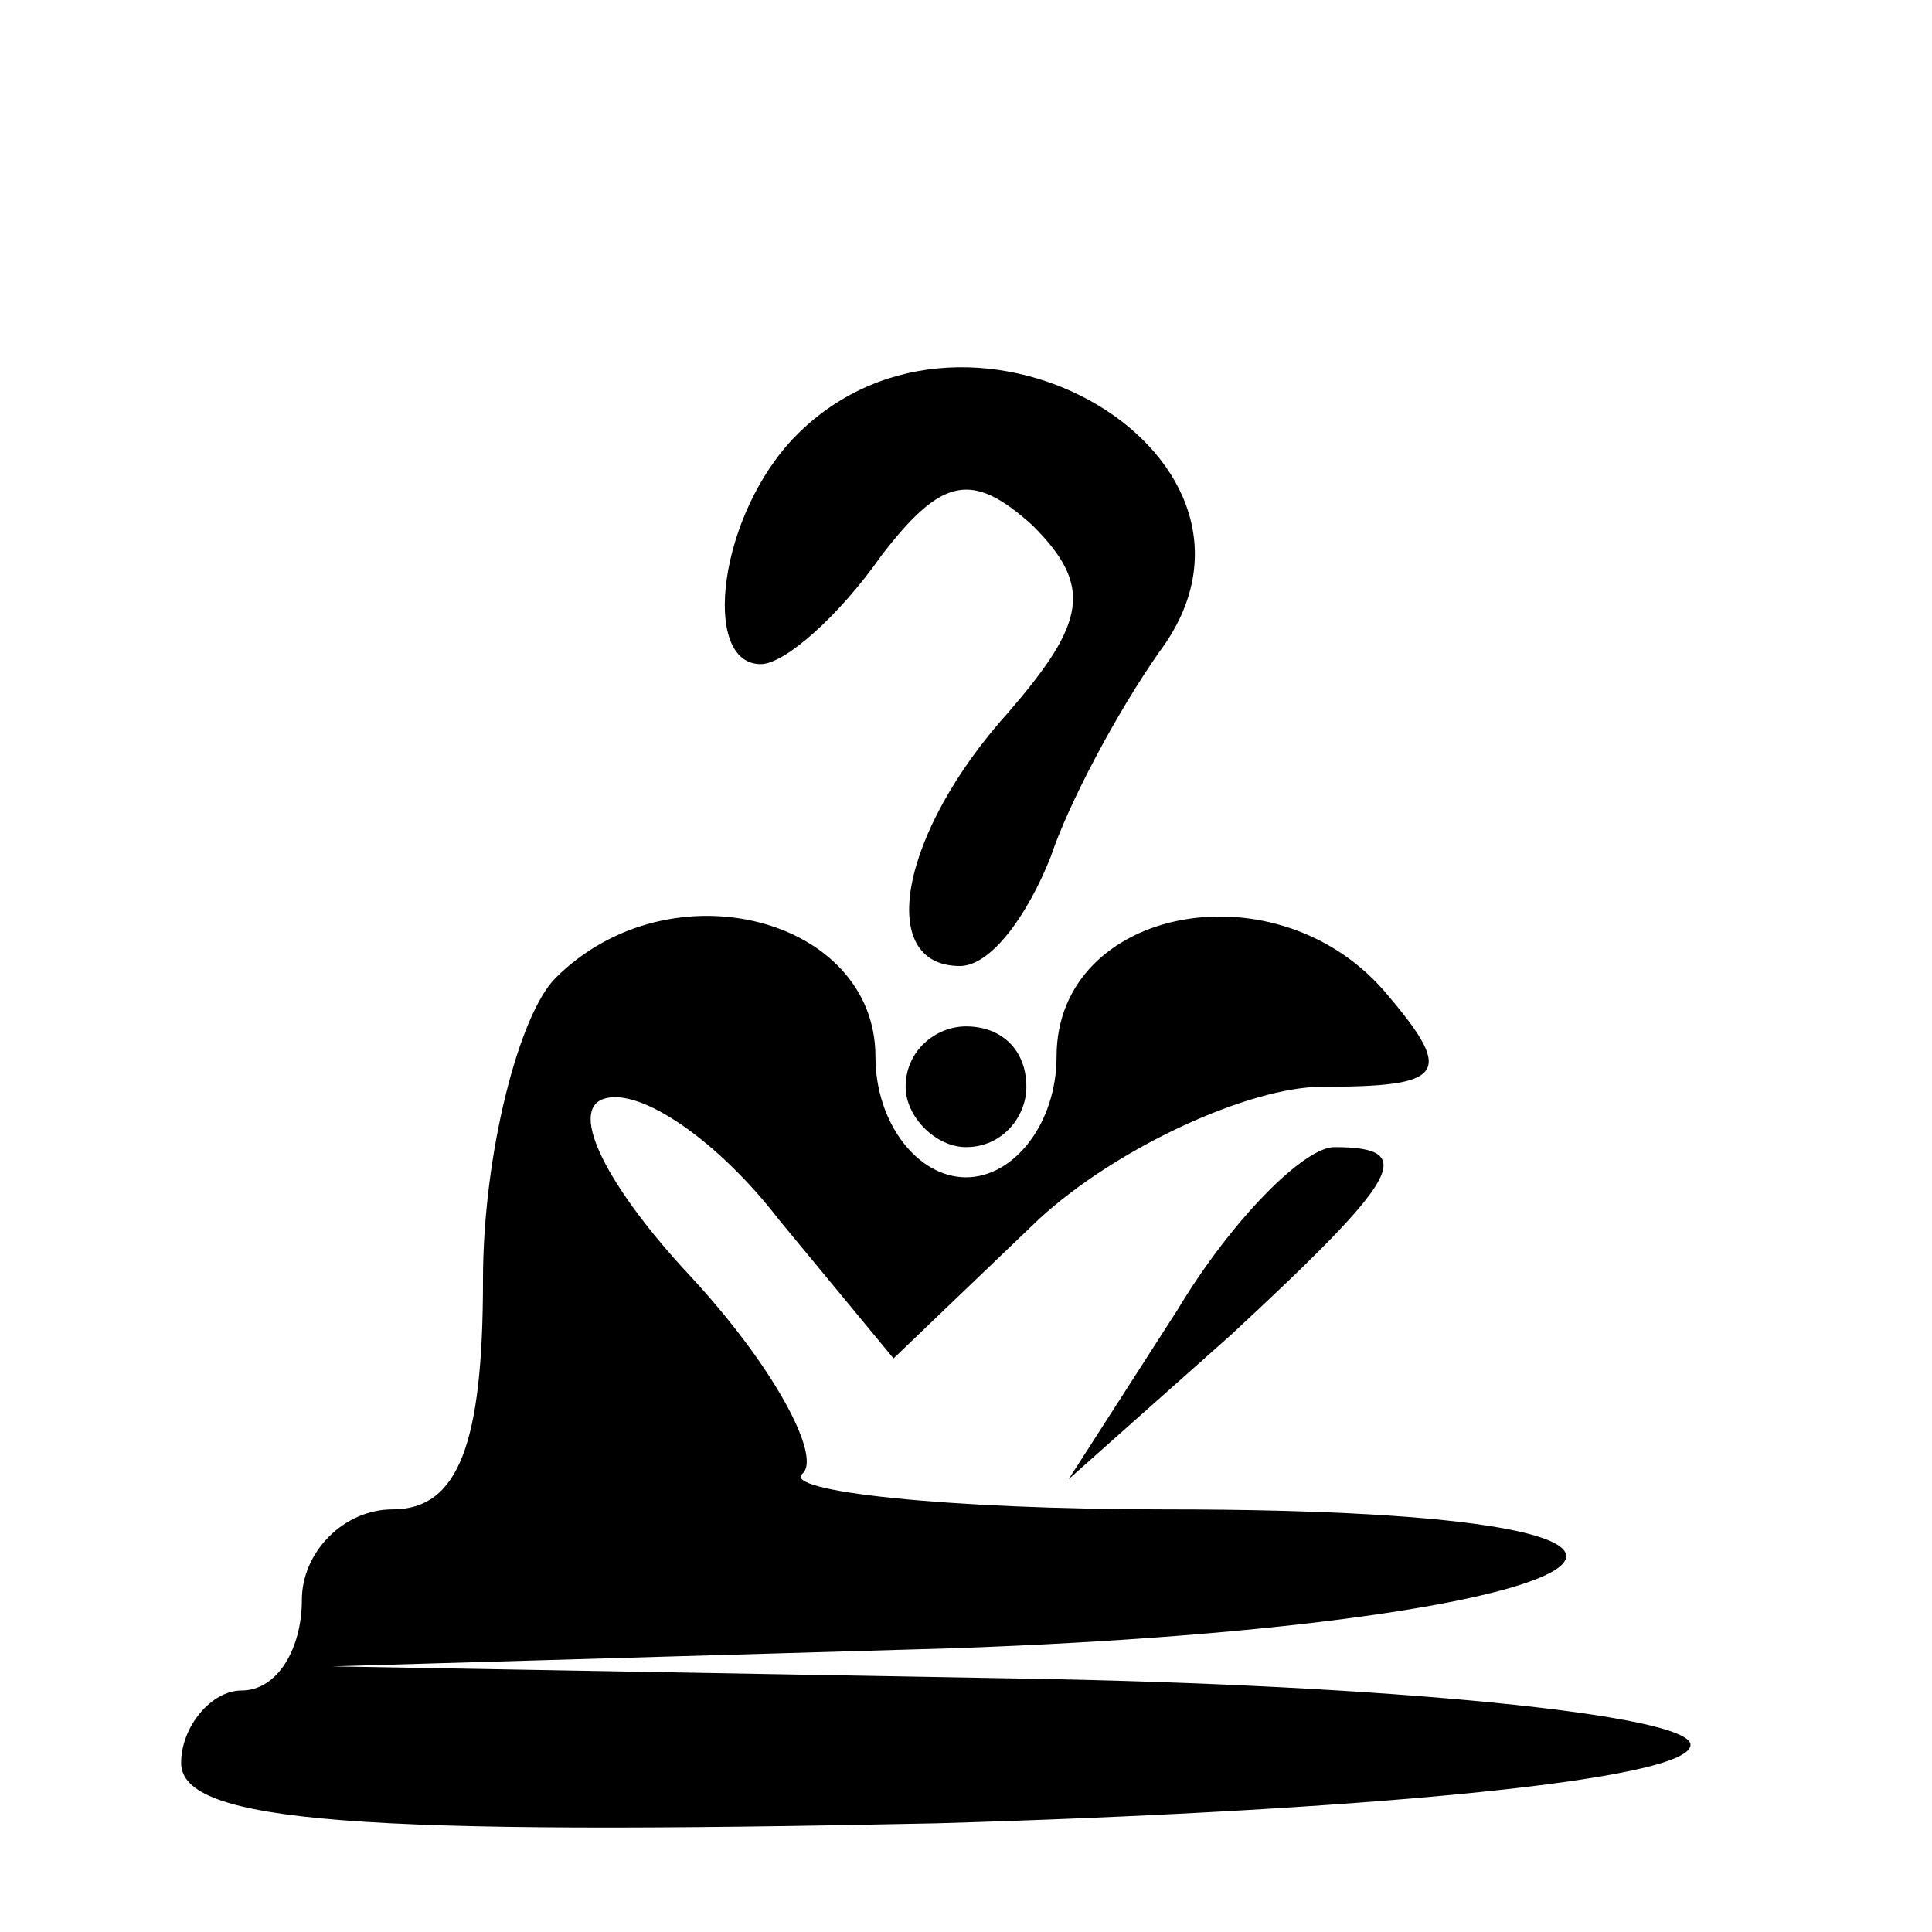 <?xml version="1.0" standalone="no"?>
<!DOCTYPE svg PUBLIC "-//W3C//DTD SVG 20010904//EN"
 "http://www.w3.org/TR/2001/REC-SVG-20010904/DTD/svg10.dtd">
<svg version="1.0" xmlns="http://www.w3.org/2000/svg"
 width="32pt" height="32pt" viewBox="0 0 32 32"
 preserveAspectRatio="xMidYMid meet">
<g transform="translate(0,32) scale(0.1,-0.1)"
fill="#000000" stroke="none">
<path fill="#000000" stroke="none" d="M132 248 c-13 -13 -16 -38 -6 -38 4 0
13 8 20 18 10 13 15 14 25 5 10 -10 9 -16 -4 -31 -18 -20 -22 -42 -8 -42 5 0
11 8 15 18 3 9 11 24 18 34 24 32 -31 65 -60 36z"/>
<path fill="#000000" stroke="none" d="M92 158 c-6 -6 -12 -29 -12 -50 0 -27
-4 -38 -15 -38 -8 0 -15 -7 -15 -15 0 -8 -4 -15 -10 -15 -5 0 -10 -6 -10 -12
0 -10 30 -12 125 -10 69 2 125 7 125 13 0 5 -50 10 -112 11 l-113 2 103 3
c112 4 142 23 35 23 -36 0 -64 3 -60 6 3 3 -5 18 -19 33 -13 14 -20 27 -14 29
6 2 19 -7 29 -20 l19 -23 24 23 c13 12 35 22 47 22 20 0 22 2 11 15 -18 22
-55 15 -55 -10 0 -11 -7 -20 -15 -20 -8 0 -15 9 -15 20 0 23 -34 32 -53 13z"/>
<path fill="#000000" stroke="none" d="M150 140 c0 -5 5 -10 10 -10 6 0 10 5
10 10 0 6 -4 10 -10 10 -5 0 -10 -4 -10 -10z"/>
<path fill="#000000" stroke="none" d="M195 103 l-18 -28 27 24 c28 26 31 31
17 31 -5 0 -17 -12 -26 -27z"/>
</g>
</svg>
